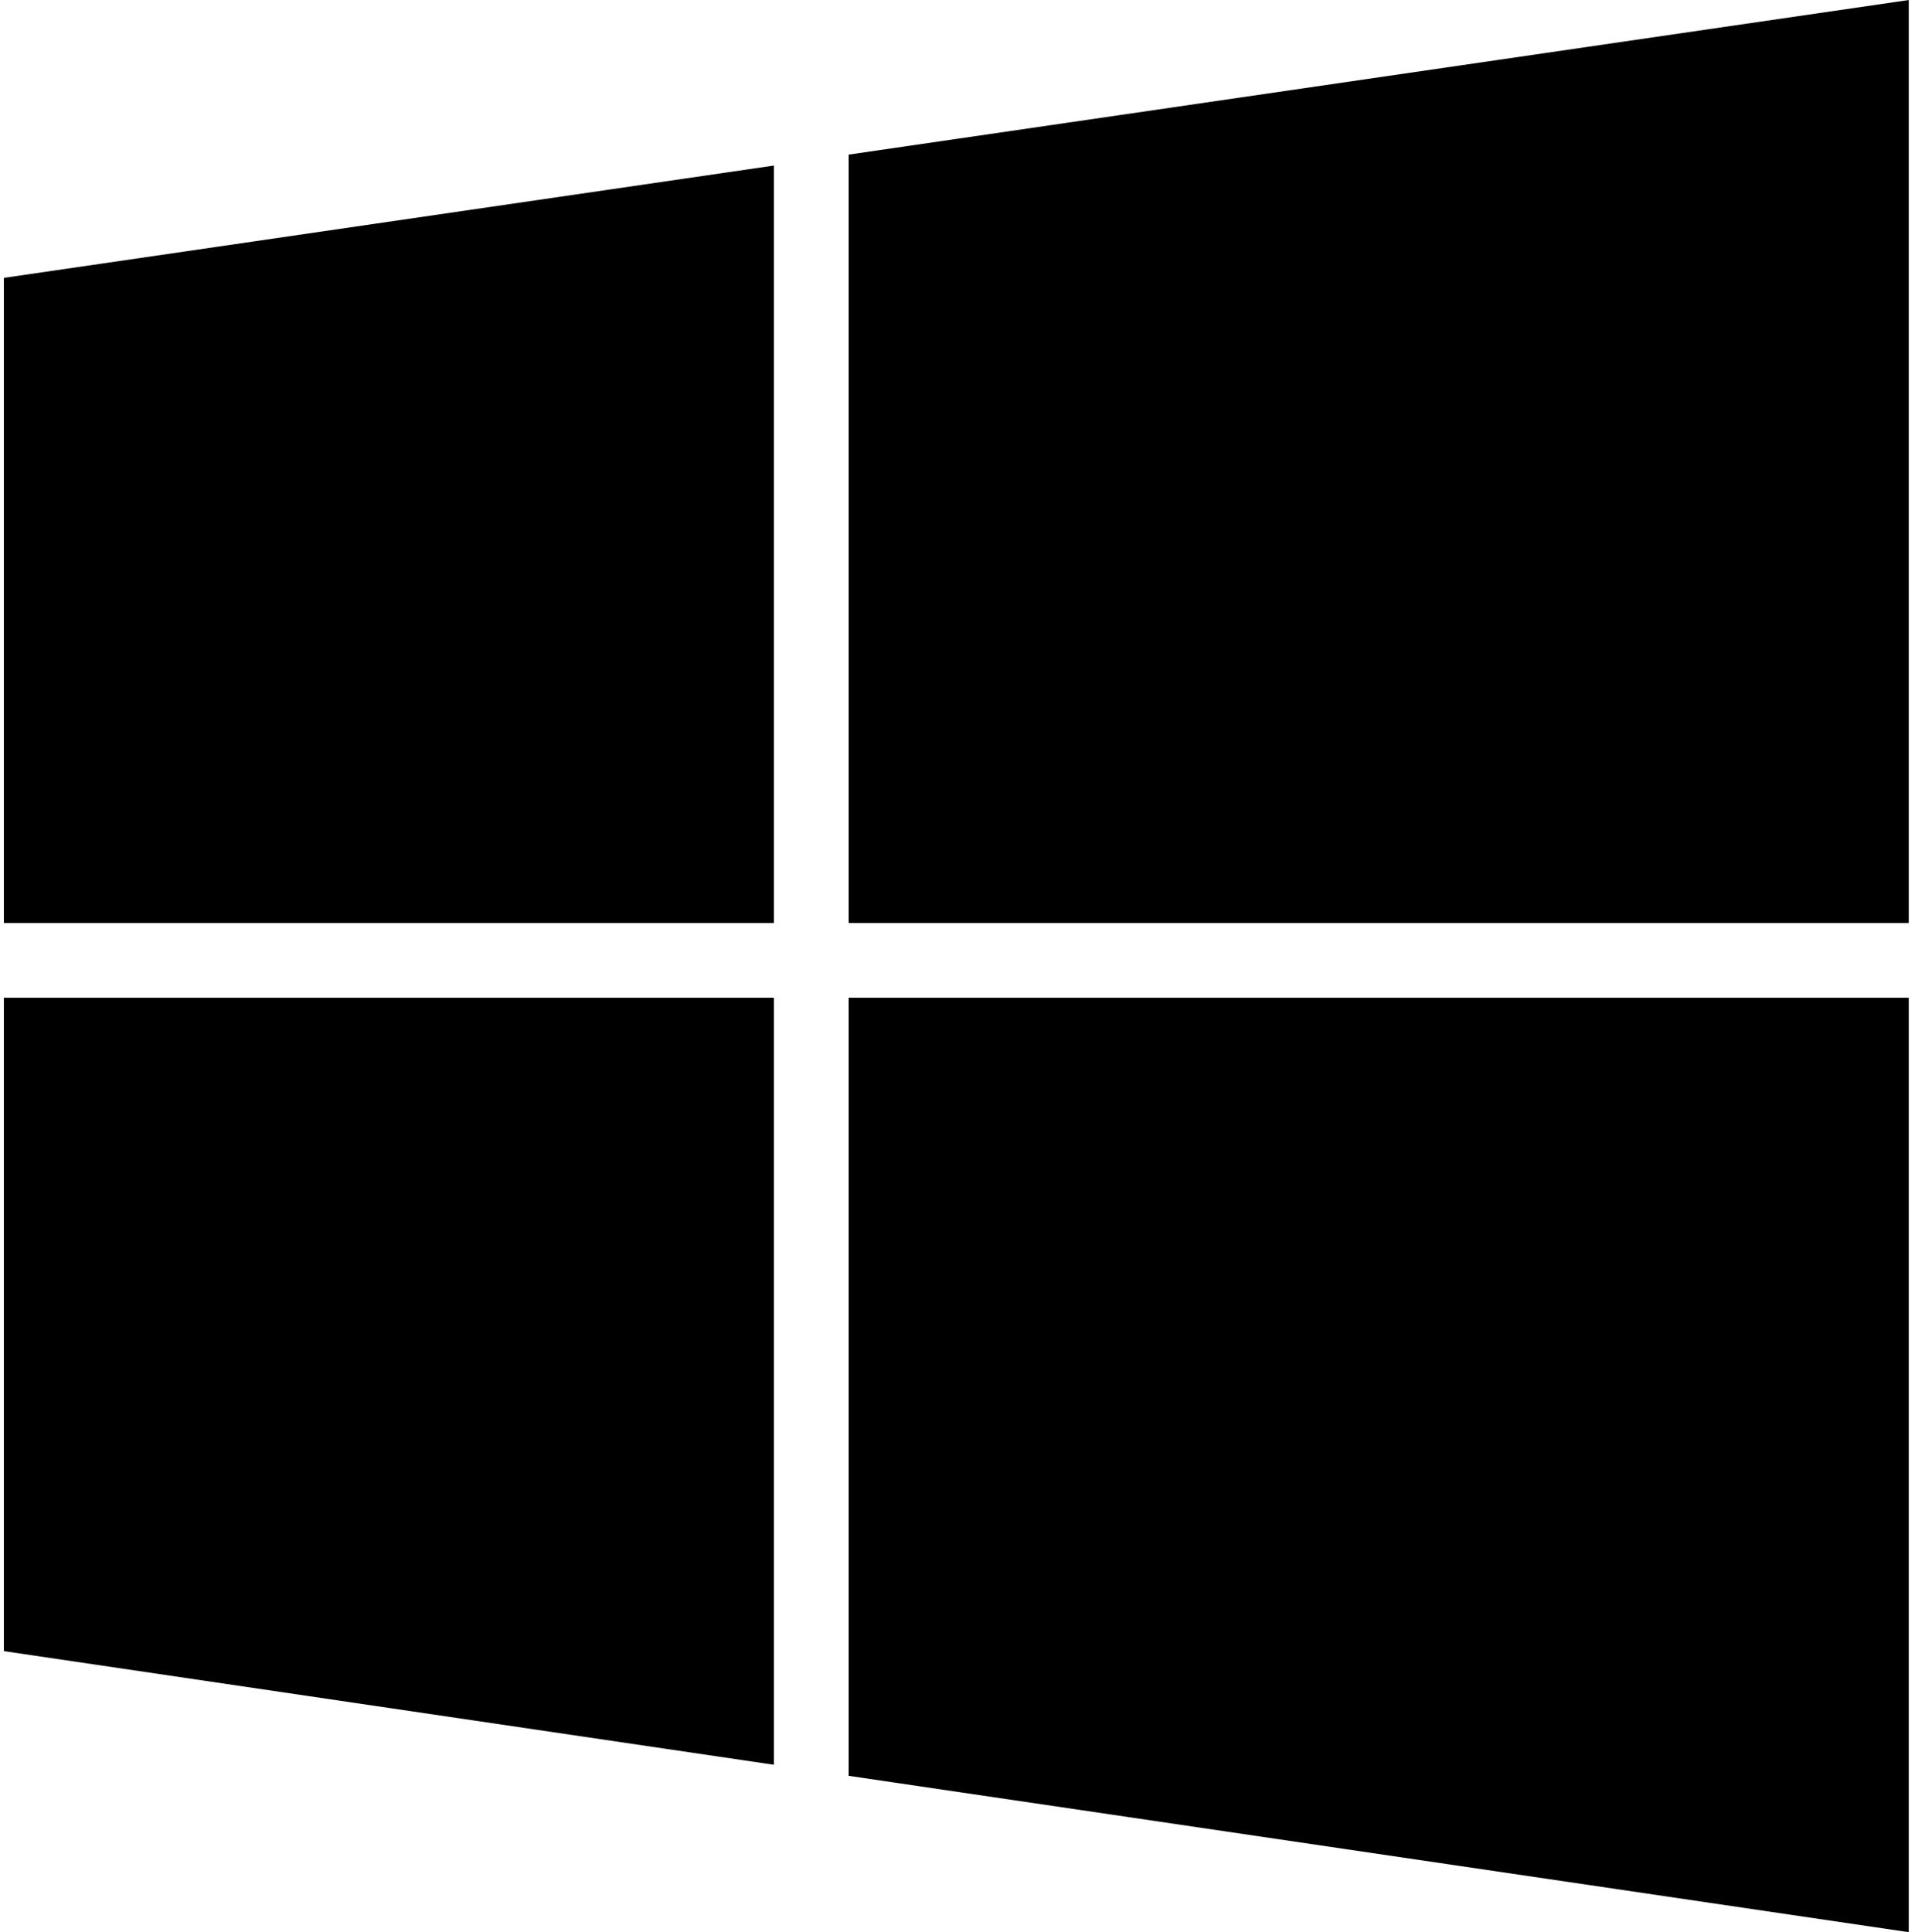 <svg xmlns="http://www.w3.org/2000/svg" width="0.99em" height="1em" viewBox="0 0 986 1000"><path fill="currentColor" d="m985.875 0l-548.75 80.031v397.688h548.75zM398.469 85.688L0 143.813v333.906h398.469zM0 516.376v338.156l398.469 58.813V516.376zm437.125 0v402.688l548.75 80.938V516.377z"/></svg>